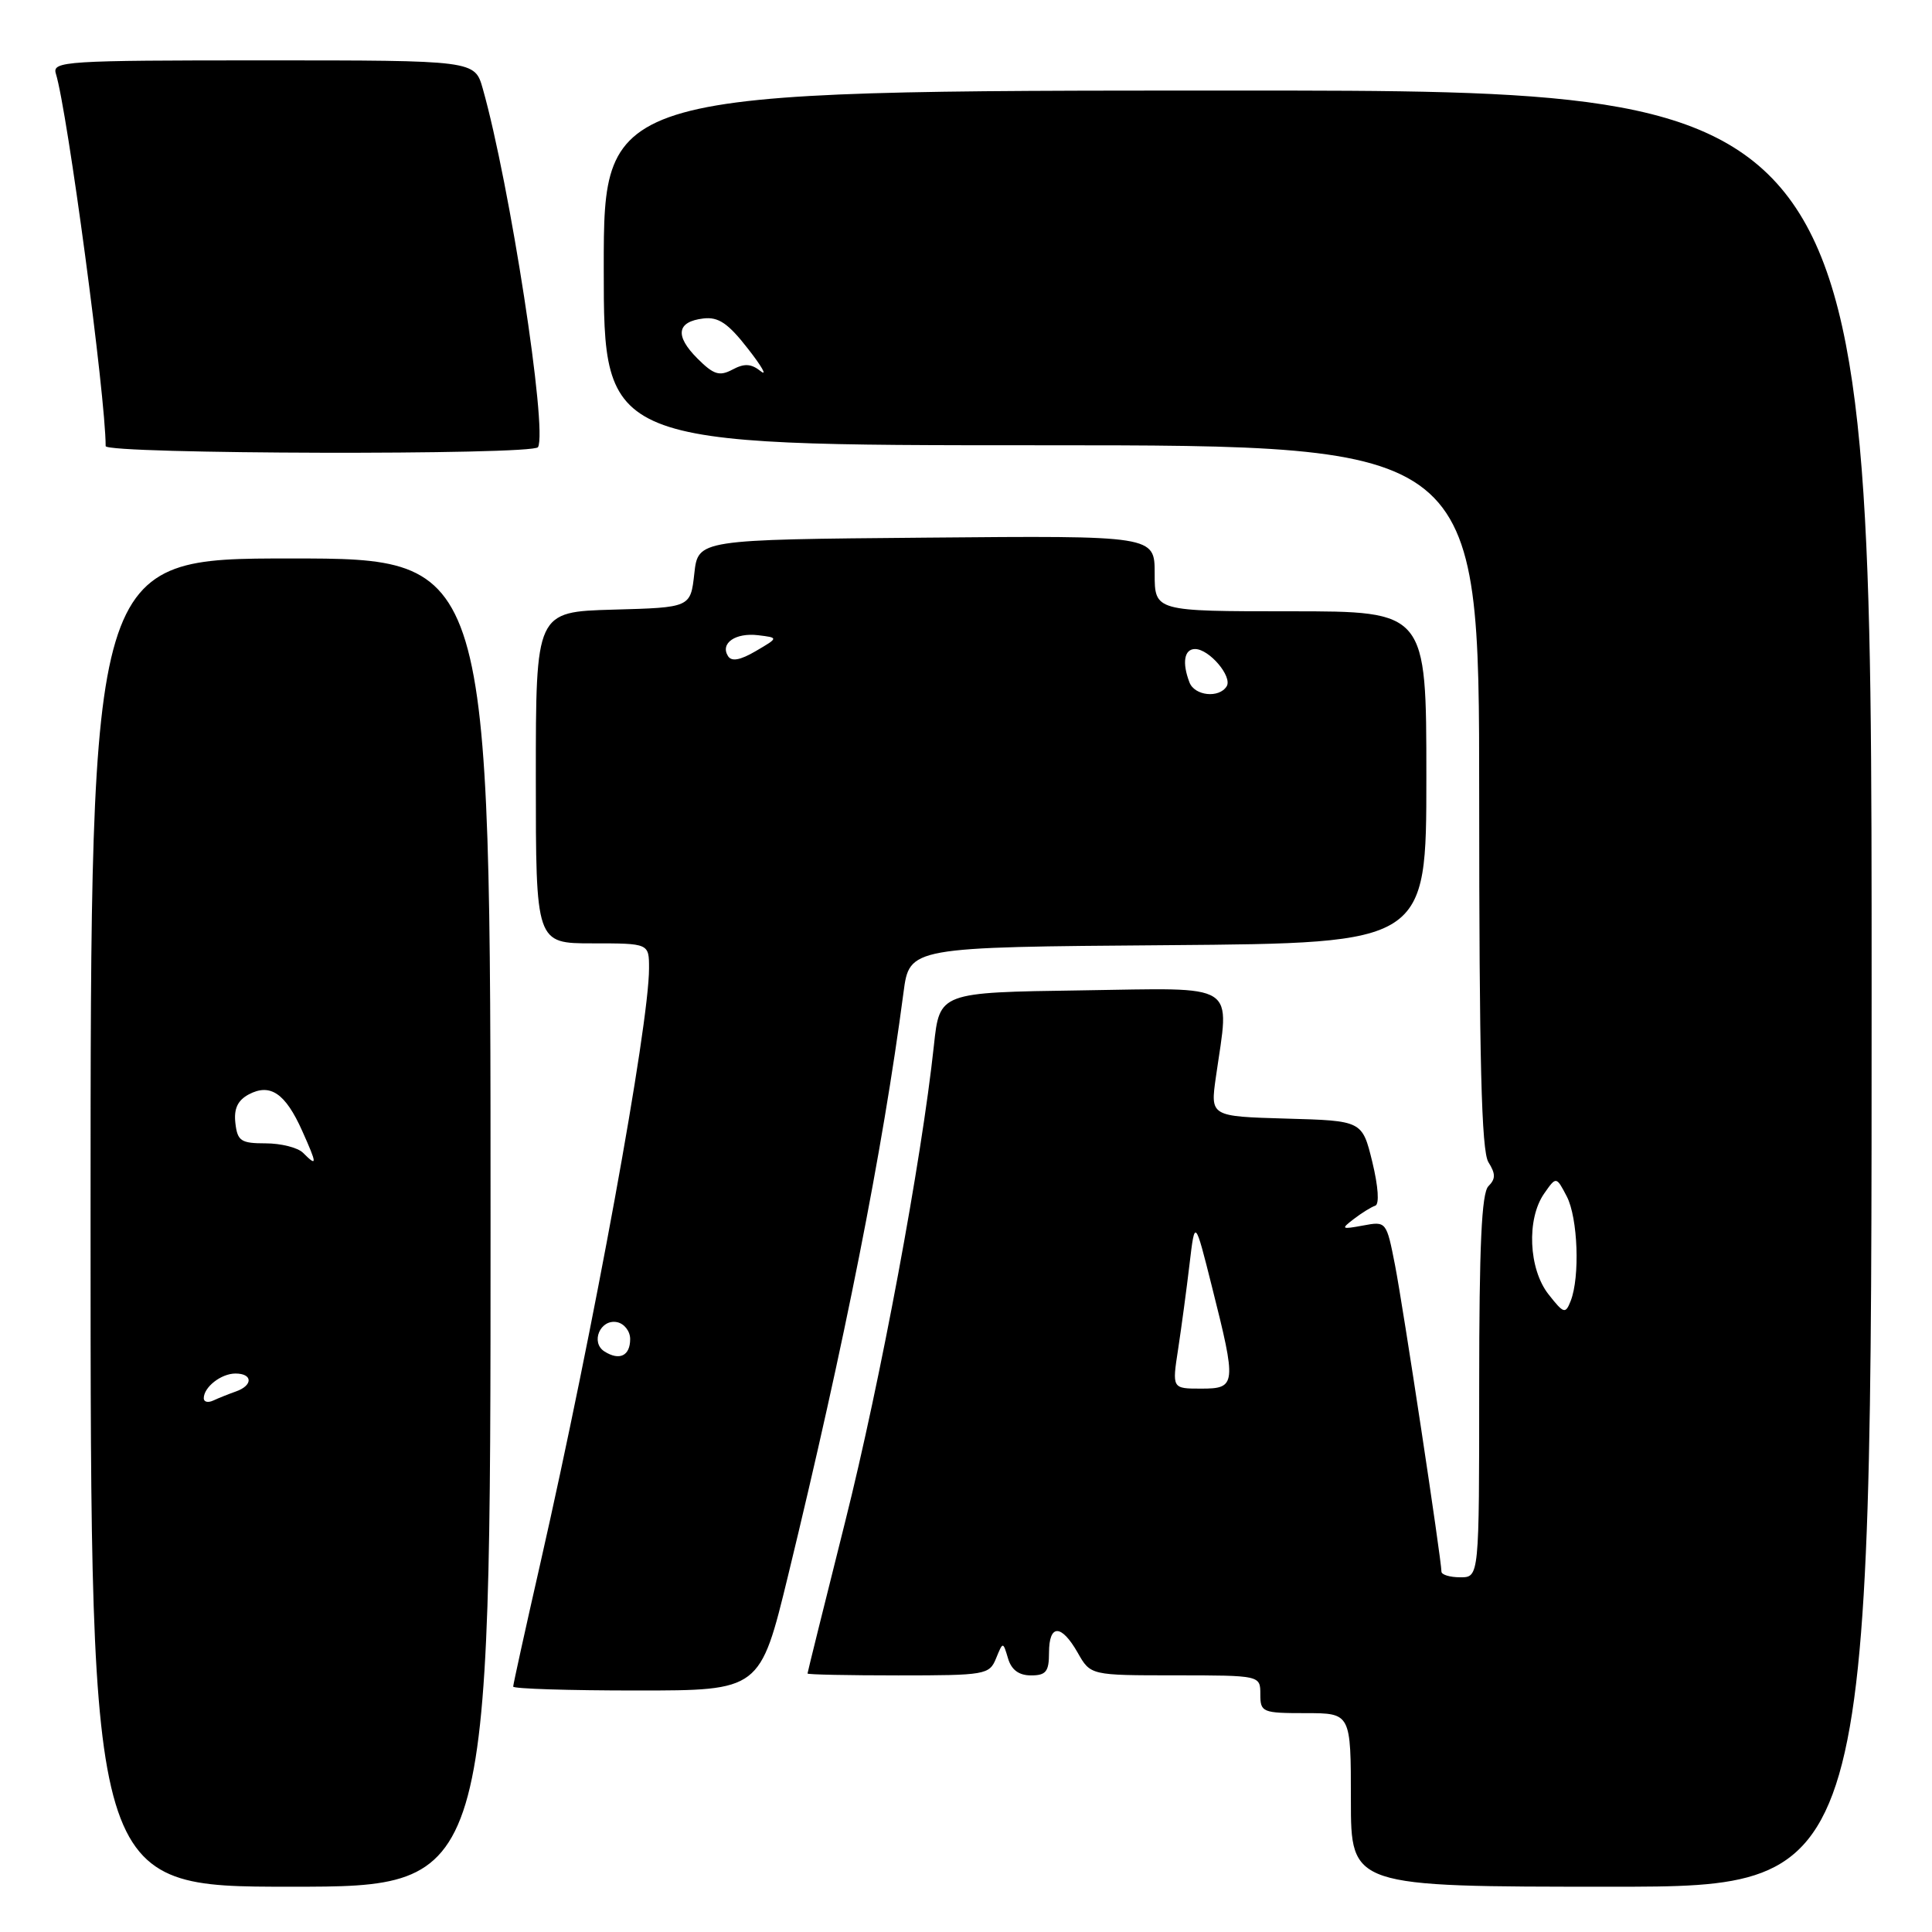 <?xml version="1.0" encoding="UTF-8" standalone="no"?>
<!DOCTYPE svg PUBLIC "-//W3C//DTD SVG 1.1//EN" "http://www.w3.org/Graphics/SVG/1.1/DTD/svg11.dtd" >
<svg xmlns="http://www.w3.org/2000/svg" xmlns:xlink="http://www.w3.org/1999/xlink" version="1.1" viewBox="0 0 256 256">
 <g >
 <path fill="currentColor"
d=" M 65.00 162.00 C 65.00 74.00 65.00 74.00 38.50 74.00 C 12.00 74.00 12.00 74.00 12.00 162.00 C 12.00 250.00 12.00 250.00 38.50 250.00 C 65.00 250.00 65.00 250.00 65.00 162.00 Z  M 248.00 131.00 C 248.00 12.00 248.00 12.00 164.00 12.00 C 80.00 12.00 80.00 12.00 80.00 35.50 C 80.00 59.00 80.00 59.00 138.00 59.00 C 196.00 59.00 196.00 59.00 196.00 105.51 C 196.00 140.48 196.30 152.51 197.22 153.99 C 198.19 155.54 198.19 156.21 197.22 157.18 C 196.32 158.08 196.00 165.07 196.00 183.70 C 196.00 209.00 196.00 209.00 193.50 209.00 C 192.12 209.00 191.00 208.66 191.00 208.25 C 190.99 206.62 185.92 173.15 184.85 167.65 C 183.71 161.83 183.69 161.81 180.60 162.39 C 177.73 162.92 177.64 162.86 179.39 161.52 C 180.43 160.72 181.71 159.93 182.23 159.76 C 182.79 159.57 182.63 157.24 181.84 153.97 C 180.50 148.50 180.50 148.50 170.43 148.22 C 160.37 147.93 160.37 147.93 161.11 142.72 C 162.93 129.98 164.38 130.92 143.25 131.23 C 124.50 131.50 124.50 131.50 123.75 138.50 C 122.11 153.82 116.68 182.96 111.97 201.71 C 109.24 212.60 107.00 221.61 107.00 221.75 C 107.00 221.89 112.41 222.00 119.03 222.00 C 130.57 222.00 131.10 221.91 131.98 219.75 C 132.90 217.50 132.90 217.50 133.57 219.75 C 134.02 221.27 135.01 222.00 136.62 222.00 C 138.60 222.00 139.00 221.49 139.00 219.00 C 139.00 215.17 140.62 215.17 142.80 218.99 C 144.50 221.99 144.50 221.99 155.75 221.99 C 167.00 222.00 167.00 222.00 167.00 224.50 C 167.00 226.89 167.27 227.00 173.00 227.00 C 179.00 227.00 179.00 227.00 179.00 238.50 C 179.00 250.00 179.00 250.00 213.50 250.00 C 248.00 250.00 248.00 250.00 248.00 131.00 Z  M 104.43 208.75 C 111.92 177.93 116.95 152.55 119.72 131.50 C 120.51 125.50 120.51 125.50 154.76 125.24 C 189.00 124.97 189.00 124.97 189.00 102.99 C 189.00 81.00 189.00 81.00 171.00 81.00 C 153.00 81.00 153.00 81.00 153.00 75.99 C 153.00 70.97 153.00 70.97 122.75 71.24 C 92.50 71.50 92.50 71.50 92.00 76.00 C 91.50 80.50 91.50 80.50 81.25 80.78 C 71.00 81.07 71.00 81.07 71.00 103.03 C 71.00 125.00 71.00 125.00 78.50 125.00 C 86.00 125.00 86.00 125.00 86.00 128.31 C 86.00 135.92 78.65 176.12 71.58 207.23 C 69.61 215.88 68.00 223.20 68.00 223.48 C 68.00 223.77 75.36 224.00 84.36 224.00 C 100.72 224.00 100.72 224.00 104.43 208.75 Z  M 71.29 59.25 C 72.57 56.93 67.55 24.38 63.97 11.75 C 62.91 8.00 62.91 8.00 34.89 8.00 C 8.66 8.00 6.90 8.11 7.40 9.75 C 8.95 14.77 14.00 52.55 14.00 59.11 C 14.00 60.19 70.70 60.33 71.29 59.25 Z  M 27.00 185.28 C 27.00 183.80 29.30 182.00 31.20 182.00 C 33.50 182.00 33.54 183.58 31.25 184.38 C 30.29 184.72 28.94 185.26 28.25 185.58 C 27.56 185.90 27.00 185.77 27.00 185.28 Z  M 40.15 152.75 C 39.46 152.06 37.23 151.50 35.20 151.50 C 31.93 151.50 31.46 151.19 31.19 148.82 C 30.97 146.92 31.49 145.81 32.95 145.02 C 35.81 143.50 37.81 144.86 40.04 149.84 C 42.05 154.33 42.06 154.66 40.15 152.75 Z  M 156.11 178.75 C 156.55 175.86 157.23 170.80 157.62 167.50 C 158.33 161.50 158.33 161.50 160.59 170.50 C 163.87 183.52 163.82 184.00 159.15 184.00 C 155.30 184.00 155.30 184.00 156.11 178.75 Z  M 205.19 171.51 C 202.54 168.15 202.26 161.51 204.61 158.15 C 206.21 155.86 206.21 155.86 207.61 158.54 C 209.08 161.38 209.37 169.21 208.12 172.39 C 207.43 174.14 207.21 174.08 205.19 171.51 Z  M 92.42 47.51 C 89.39 44.48 89.67 42.62 93.20 42.20 C 95.19 41.96 96.48 42.83 99.10 46.20 C 100.95 48.56 101.71 49.91 100.79 49.18 C 99.53 48.18 98.63 48.13 97.06 48.97 C 95.33 49.89 94.56 49.65 92.42 47.51 Z  M 80.10 179.08 C 78.21 177.89 79.53 174.76 81.75 175.19 C 82.71 175.38 83.50 176.38 83.50 177.43 C 83.50 179.65 82.09 180.34 80.10 179.08 Z  M 157.61 90.42 C 156.61 87.82 156.91 86.00 158.35 86.00 C 160.23 86.00 163.33 89.65 162.54 90.94 C 161.54 92.55 158.29 92.21 157.61 90.42 Z  M 96.46 86.93 C 95.40 85.23 97.46 83.81 100.46 84.17 C 103.17 84.50 103.17 84.50 100.15 86.27 C 98.07 87.49 96.93 87.69 96.46 86.93 Z "/>
</g>
</svg>